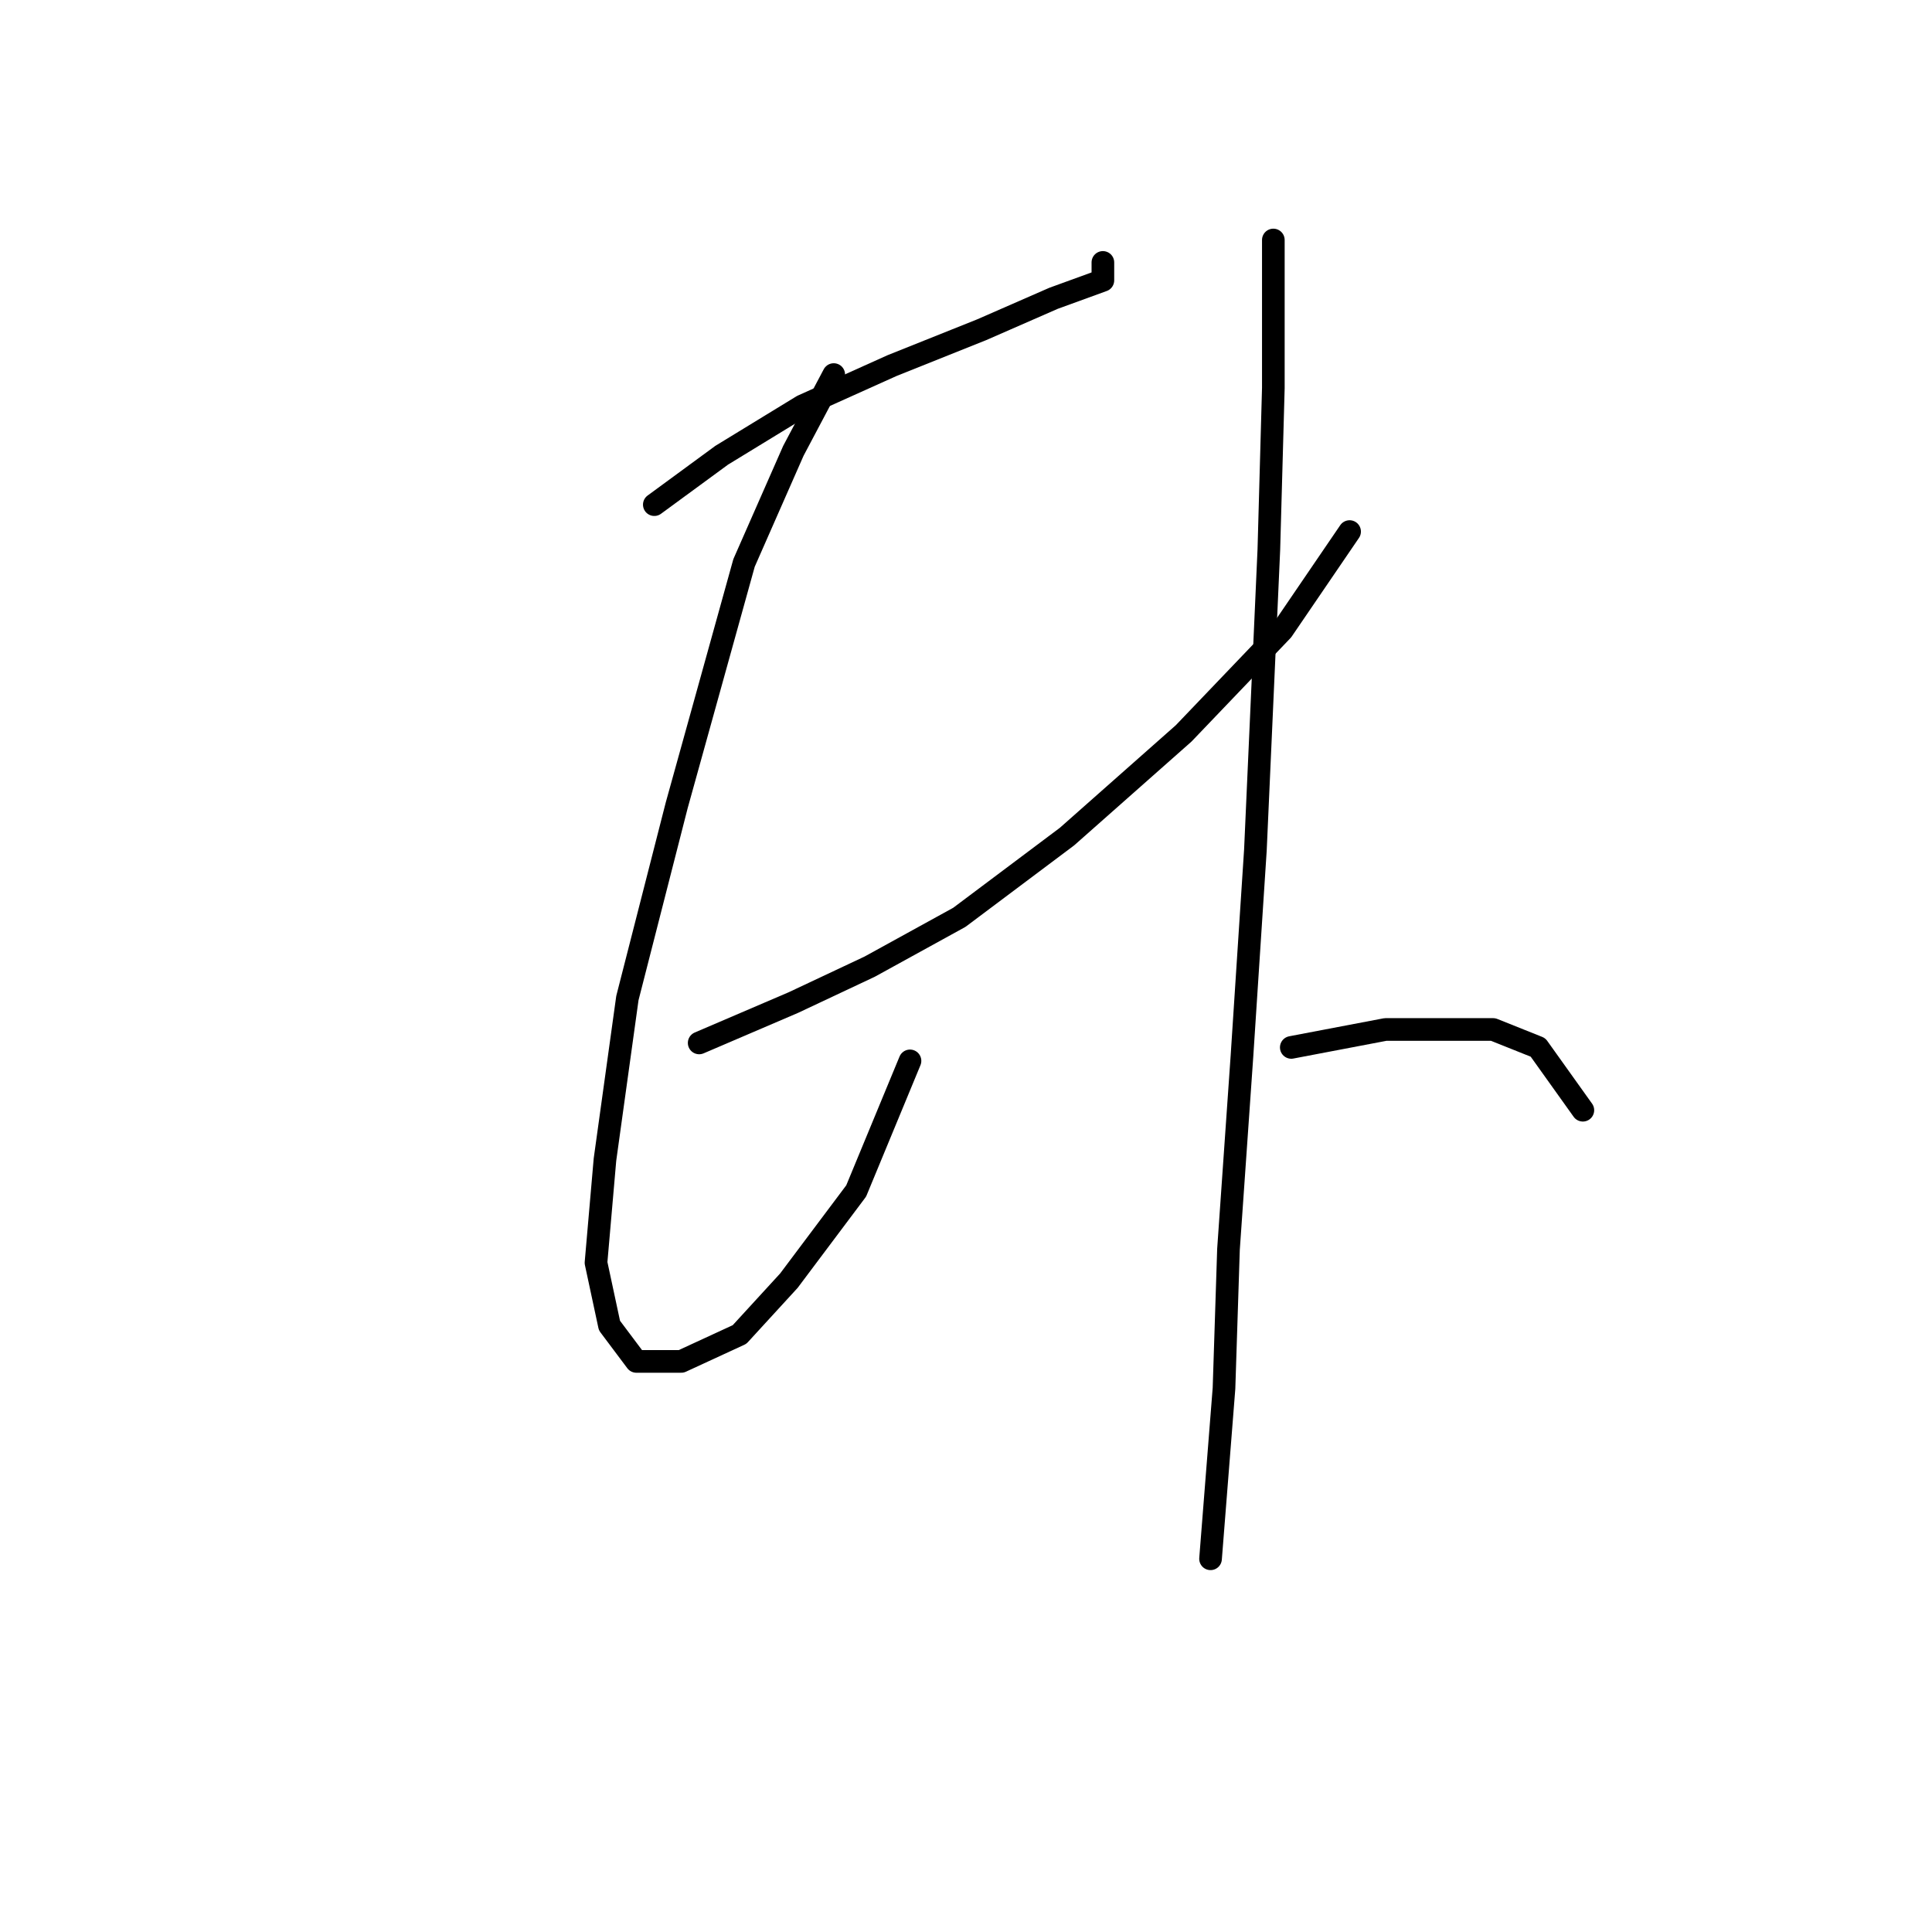 <?xml version="1.0" standalone="no"?>
    <svg width="256" height="256" xmlns="http://www.w3.org/2000/svg" version="1.1">
    <polyline stroke="black" stroke-width="3" stroke-linecap="round" fill="transparent" stroke-linejoin="round" points="86.7 66.868 95.615 60.33 106.314 53.792 118.202 48.443 130.09 43.687 139.6 39.527 146.138 37.149 146.138 34.772 146.138 34.772 " />
        <polyline stroke="black" stroke-width="3" stroke-linecap="round" fill="transparent" stroke-linejoin="round" points="110.475 49.631 105.126 59.736 98.587 74.595 89.672 106.692 83.133 132.25 80.162 153.648 78.973 167.319 80.756 175.64 84.322 180.395 90.266 180.395 97.993 176.829 104.531 169.696 113.447 157.809 120.579 140.572 120.579 140.572 " />
        <polyline stroke="black" stroke-width="3" stroke-linecap="round" fill="transparent" stroke-linejoin="round" points="92.644 138.194 105.126 132.845 115.23 128.09 127.118 121.551 141.383 110.853 156.837 97.182 169.913 83.511 178.829 70.435 178.829 70.435 " />
        <polyline stroke="black" stroke-width="3" stroke-linecap="round" fill="transparent" stroke-linejoin="round" points="168.724 31.8 168.724 51.414 168.13 72.812 166.347 112.636 164.564 139.977 162.781 165.536 162.186 183.961 160.403 206.548 160.403 206.548 " />
        <polyline stroke="black" stroke-width="3" stroke-linecap="round" fill="transparent" stroke-linejoin="round" points="171.102 138.788 183.584 136.411 190.716 136.411 197.849 136.411 203.793 138.788 209.737 147.11 209.737 147.11 " />
        </svg>
